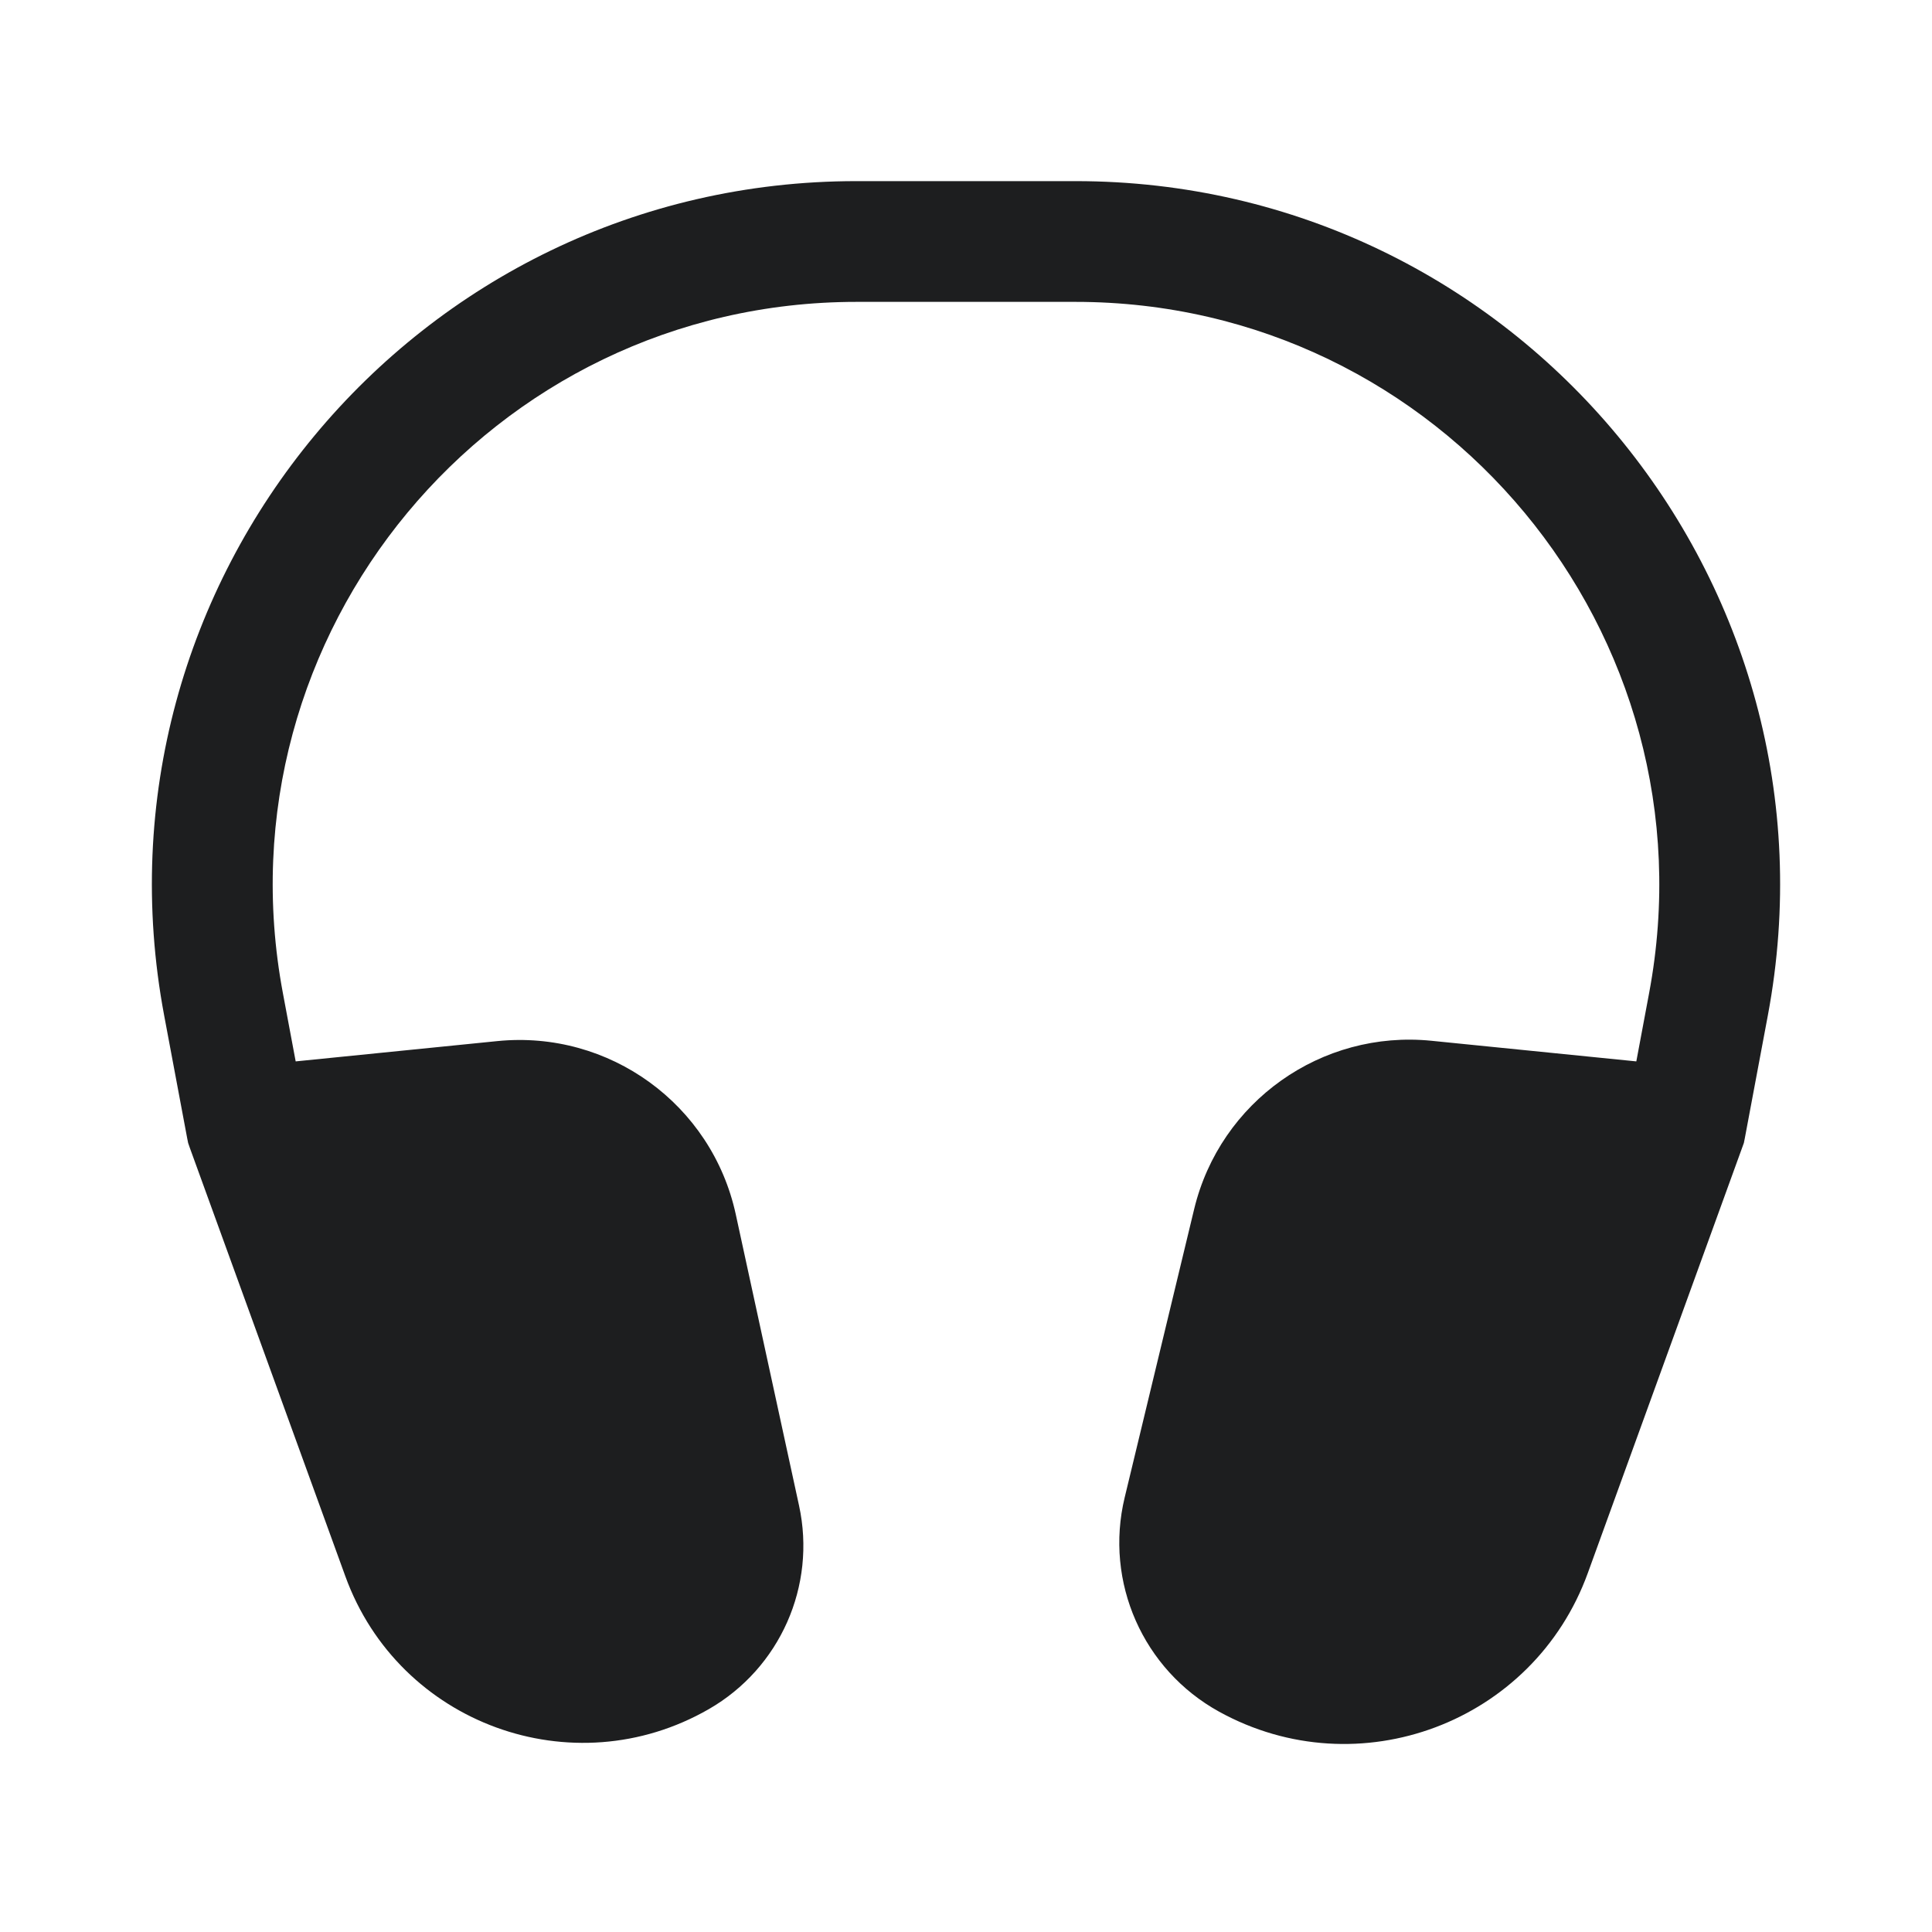 <svg width="24" height="24" viewBox="0 0 24 24" fill="none" xmlns="http://www.w3.org/2000/svg">
<path fill-rule="evenodd" clip-rule="evenodd" d="M10.639 2.25C5.161 2.25 1.03 7.228 2.039 12.613L2.325 14.138L2.337 14.198L2.357 14.256L4.29 19.581C4.955 21.415 7.115 22.204 8.806 21.231C9.69 20.722 10.143 19.7 9.926 18.703L9.14 15.085C8.843 13.718 7.568 12.793 6.177 12.933L3.673 13.185L3.514 12.336C2.677 7.874 6.1 3.75 10.639 3.75H12H13.361C17.9 3.75 21.323 7.874 20.486 12.336L20.327 13.185L17.783 12.929C16.416 12.791 15.156 13.684 14.834 15.021L13.971 18.603C13.718 19.653 14.199 20.742 15.144 21.263C16.876 22.218 19.05 21.4 19.724 19.542L21.642 14.256L21.663 14.198L21.675 14.138L21.961 12.613C22.97 7.228 18.839 2.25 13.361 2.25H12H10.639Z" fill="#1D1E1F"/>
</svg>
